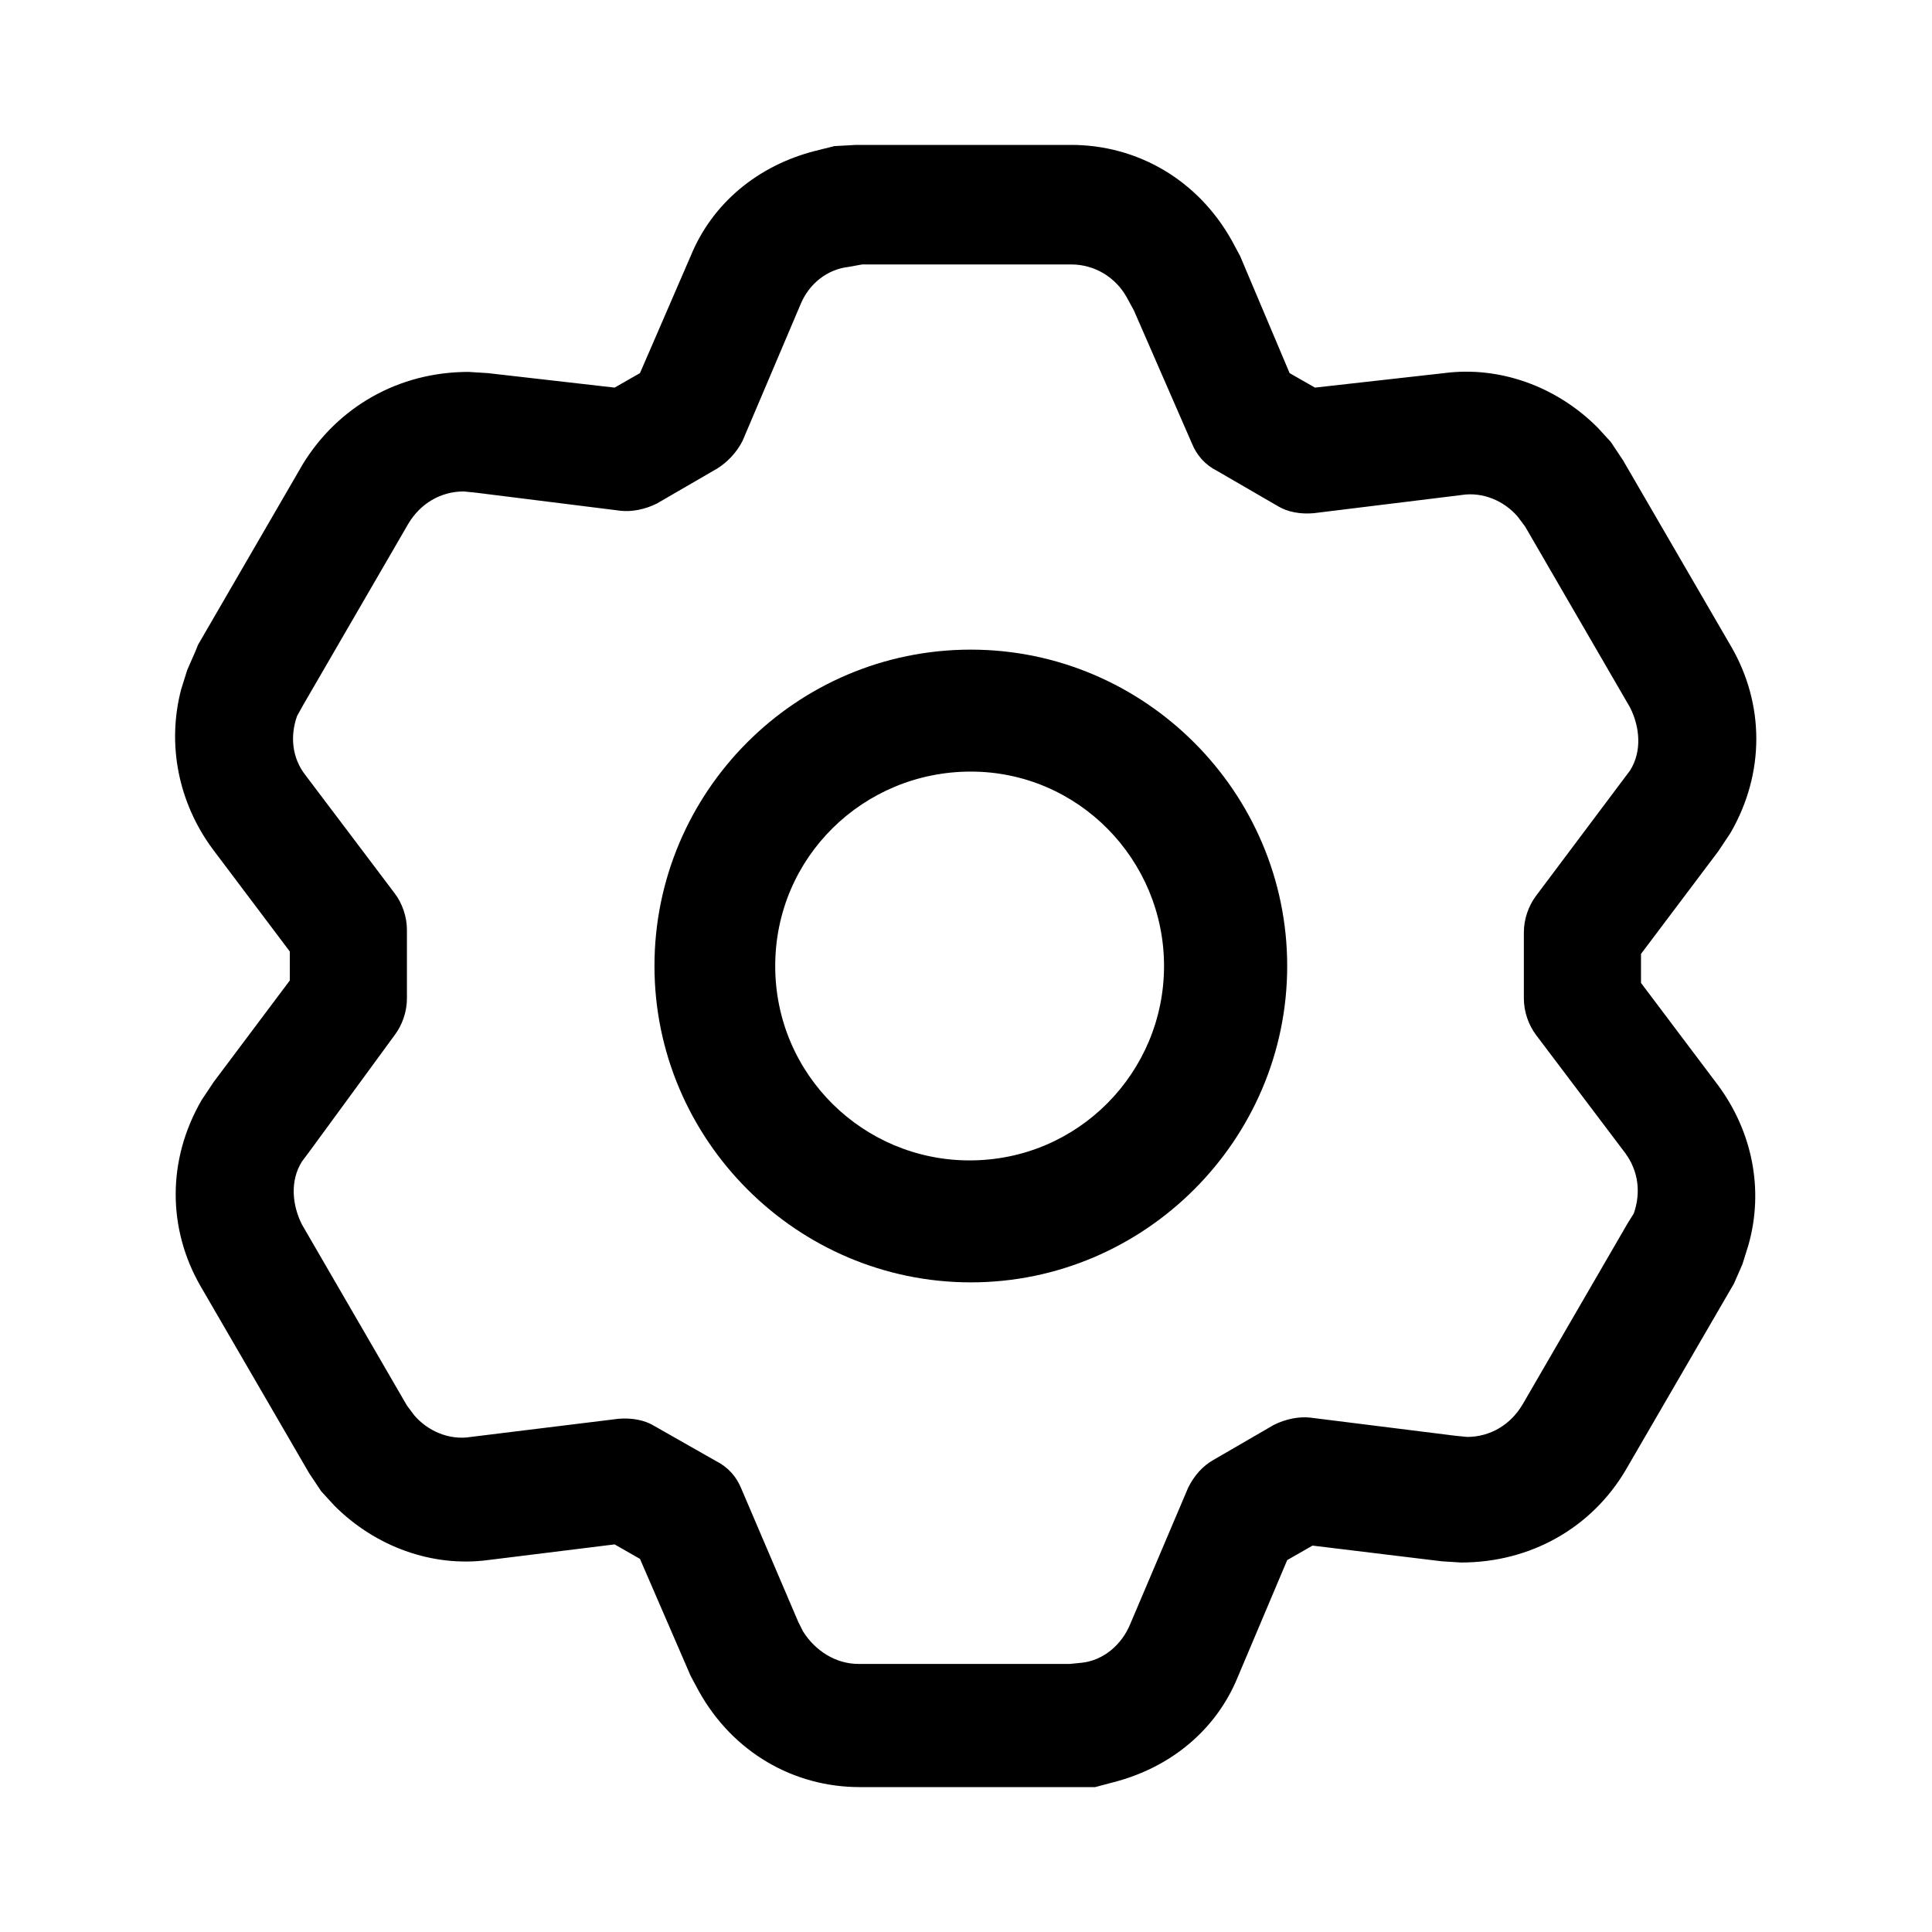 <?xml version="1.0" encoding="utf-8"?>
<!-- Generator: Adobe Illustrator 26.0.2, SVG Export Plug-In . SVG Version: 6.00 Build 0)  -->
<svg version="1.1" id="图层_1" xmlns="http://www.w3.org/2000/svg" xmlns:xlink="http://www.w3.org/1999/xlink" x="0px" y="0px"
	 viewBox="0 0 16 16" style="enable-background:new 0 0 16 16;" xml:space="preserve">
<style type="text/css">
	.st0{fill:none;}
</style>
<rect id="size" class="st0"/>
<path id="形状结合" class="st1" d="M8.87,1.2c0.55,0,1.05,0.29,1.33,0.79l0.07,0.13l0.41,0.97l0.21,0.12l1.07-0.12
	c0.46-0.06,0.93,0.11,1.27,0.45l0.11,0.12l0.1,0.15l0.9,1.55c0.27,0.47,0.28,1.04-0.01,1.54l-0.1,0.15l-0.64,0.85v0.24l0.64,0.85
	c0.28,0.38,0.38,0.86,0.25,1.32l-0.05,0.16l-0.07,0.16l-0.9,1.55c-0.28,0.47-0.78,0.76-1.36,0.76l-0.16-0.01l-1.07-0.13l-0.21,0.12
	l-0.41,0.97c-0.18,0.44-0.56,0.75-1.03,0.87l-0.15,0.04L8.92,14.8H7.12c-0.55,0-1.05-0.29-1.33-0.79l-0.07-0.13l-0.42-0.97
	l-0.21-0.12l-1.05,0.13c-0.46,0.06-0.93-0.11-1.27-0.45l-0.11-0.12l-0.1-0.15l-0.9-1.55c-0.27-0.47-0.28-1.04,0.01-1.54l0.1-0.15
	L2.4,8.12V7.88L1.76,7.03C1.48,6.65,1.38,6.17,1.5,5.71l0.05-0.16l0.07-0.16l0.02-0.05l0.87-1.5C2.8,3.37,3.3,3.08,3.88,3.08
	l0.16,0.01l1.05,0.12L5.3,3.09l0.42-0.97C5.9,1.68,6.28,1.37,6.75,1.25l0.16-0.04L7.09,1.2H8.87z M7.14,2.19L7.03,2.21
	C6.85,2.23,6.7,2.35,6.63,2.52L6.15,3.65C6.1,3.75,6.02,3.83,5.94,3.88l-0.5,0.29c-0.1,0.05-0.21,0.07-0.3,0.06l-1.2-0.15l-0.1-0.01
	c-0.19,0-0.36,0.1-0.46,0.27l-0.87,1.5L2.46,5.93C2.4,6.1,2.42,6.28,2.53,6.42l0.74,0.98c0.06,0.08,0.1,0.19,0.1,0.3v0.57
	c0,0.11-0.04,0.22-0.1,0.3L2.56,9.54L2.5,9.62c-0.1,0.16-0.08,0.36,0,0.52l0.87,1.5l0.06,0.08c0.11,0.13,0.29,0.21,0.47,0.18
	l1.22-0.15c0.11-0.01,0.22,0.01,0.3,0.06l0.51,0.29c0.1,0.05,0.17,0.13,0.21,0.23l0.47,1.1l0.04,0.08c0.1,0.16,0.27,0.27,0.46,0.27
	h1.75l0.1-0.01c0.18-0.02,0.33-0.15,0.4-0.32l0.48-1.13c0.05-0.1,0.12-0.18,0.21-0.23l0.5-0.29c0.1-0.05,0.21-0.07,0.3-0.06
	l1.2,0.15l0.1,0.01c0.19,0,0.36-0.1,0.46-0.27l0.87-1.5l0.05-0.08c0.06-0.17,0.04-0.35-0.07-0.5l-0.74-0.98
	c-0.06-0.08-0.1-0.19-0.1-0.3V7.72c0-0.11,0.04-0.22,0.1-0.3l0.72-0.96l0.06-0.08c0.1-0.16,0.08-0.36,0-0.52l-0.87-1.5l-0.06-0.08
	c-0.11-0.13-0.29-0.21-0.47-0.18l-1.22,0.15c-0.11,0.01-0.22-0.01-0.3-0.06l-0.5-0.29c-0.1-0.05-0.17-0.13-0.21-0.23l-0.48-1.1
	L9.33,2.46C9.24,2.3,9.07,2.19,8.87,2.19H7.14z M8.04,5.38c1.44,0,2.62,1.18,2.62,2.62s-1.18,2.62-2.62,2.62S5.42,9.44,5.42,8
	S6.59,5.38,8.04,5.38z M8.04,6.39C7.15,6.39,6.42,7.1,6.42,8s0.73,1.61,1.61,1.61c0.9,0,1.61-0.73,1.61-1.61S8.93,6.39,8.04,6.39z"
	/>
</svg>
